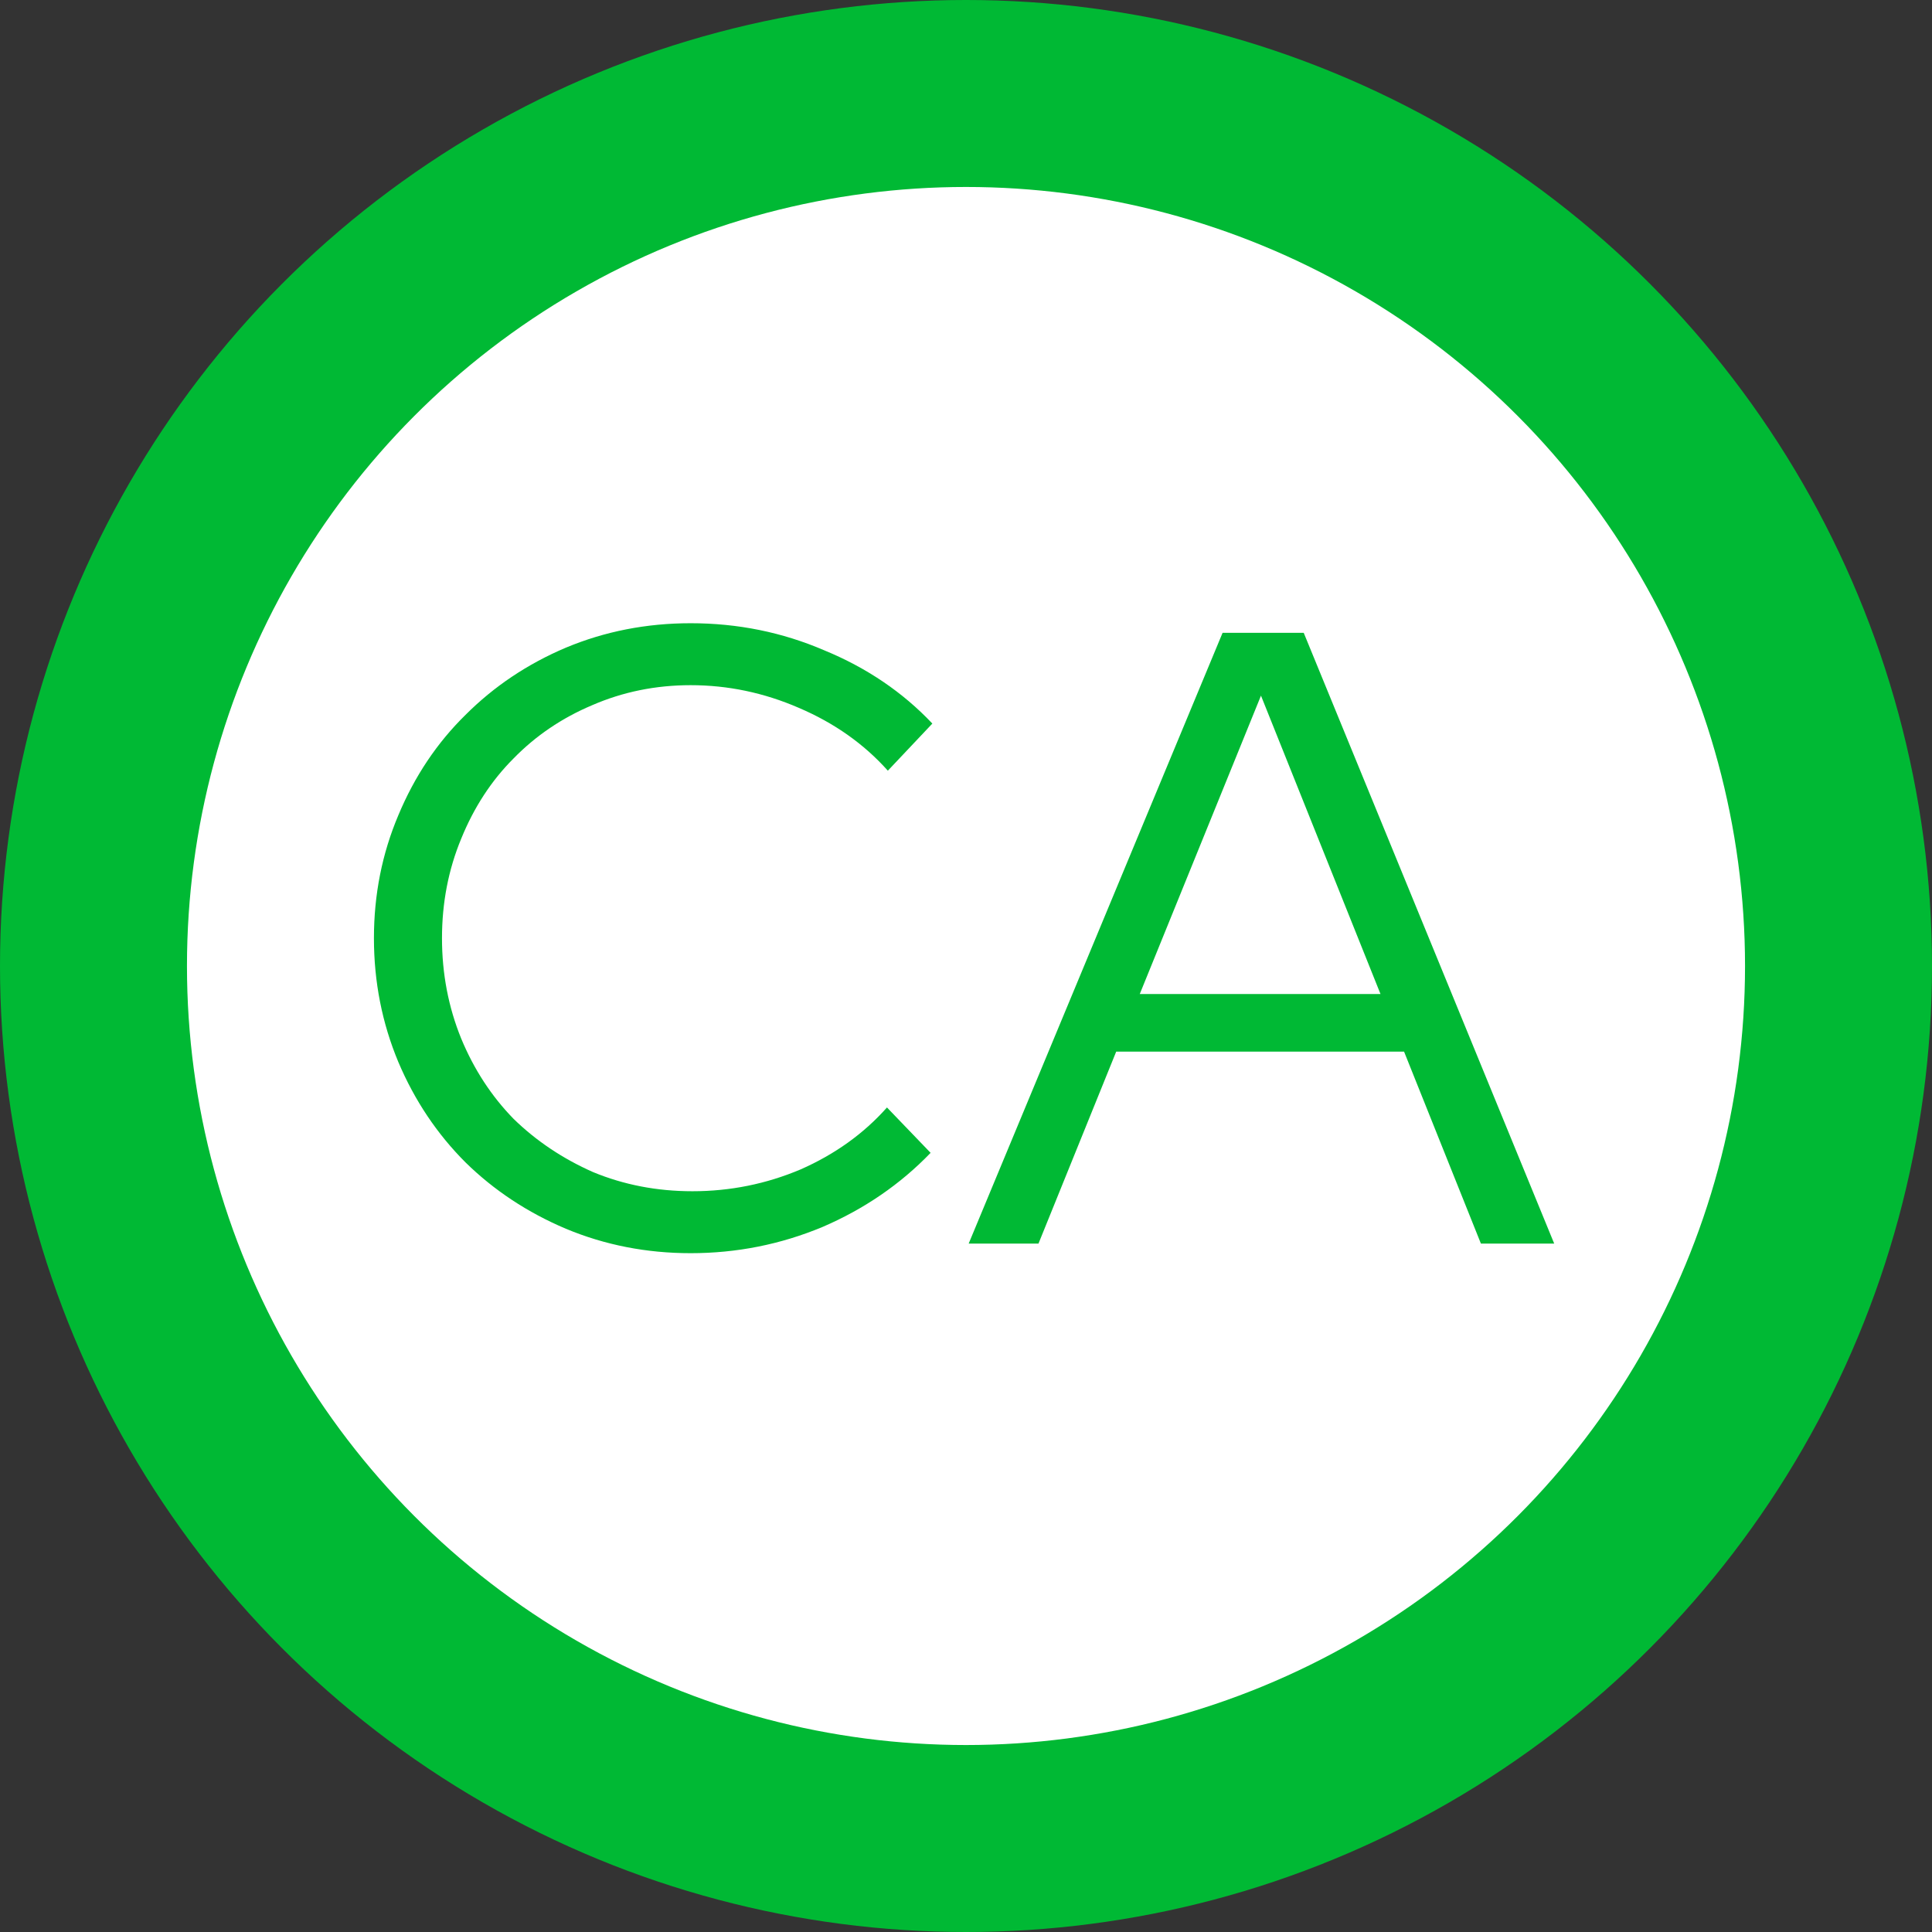 <svg width="31" height="31" viewBox="0 0 31 31" fill="none" xmlns="http://www.w3.org/2000/svg">
<rect x="0" y="0" width="31" height="31" fill="#333333" stroke="none"/>
<circle cx="15.5" cy="15.5" r="15.5" fill="#00B934"/>
<circle cx="15.5" cy="15.5" r="12.5" fill="white"/>
<path d="M11.11 19.114C11.717 19.114 12.295 18.997 12.846 18.764C13.397 18.521 13.859 18.19 14.232 17.77L14.932 18.498C14.447 19.002 13.868 19.399 13.196 19.688C12.524 19.968 11.819 20.108 11.082 20.108C10.373 20.108 9.705 19.977 9.08 19.716C8.464 19.455 7.927 19.1 7.47 18.652C7.013 18.195 6.653 17.658 6.392 17.042C6.131 16.417 6 15.754 6 15.054C6 14.354 6.131 13.696 6.392 13.08C6.653 12.455 7.013 11.918 7.47 11.47C7.927 11.013 8.464 10.653 9.08 10.392C9.705 10.131 10.373 10 11.082 10C11.838 10 12.552 10.145 13.224 10.434C13.905 10.714 14.484 11.106 14.96 11.61L14.246 12.366C13.863 11.937 13.387 11.601 12.818 11.358C12.258 11.115 11.679 10.994 11.082 10.994C10.522 10.994 9.995 11.101 9.5 11.316C9.015 11.521 8.595 11.806 8.24 12.17C7.885 12.525 7.605 12.954 7.4 13.458C7.195 13.953 7.092 14.485 7.092 15.054C7.092 15.623 7.195 16.16 7.4 16.664C7.605 17.159 7.885 17.588 8.24 17.952C8.604 18.307 9.029 18.591 9.514 18.806C10.009 19.011 10.541 19.114 11.11 19.114Z" fill="#00B934"/>
<path d="M15.543 19.954L19.617 10.154H20.919L24.938 19.954H23.762L22.529 16.874H17.91L16.663 19.954H15.543ZM18.288 15.95H22.151L20.233 11.162L18.288 15.95Z" fill="#00B934"/>
</svg>
